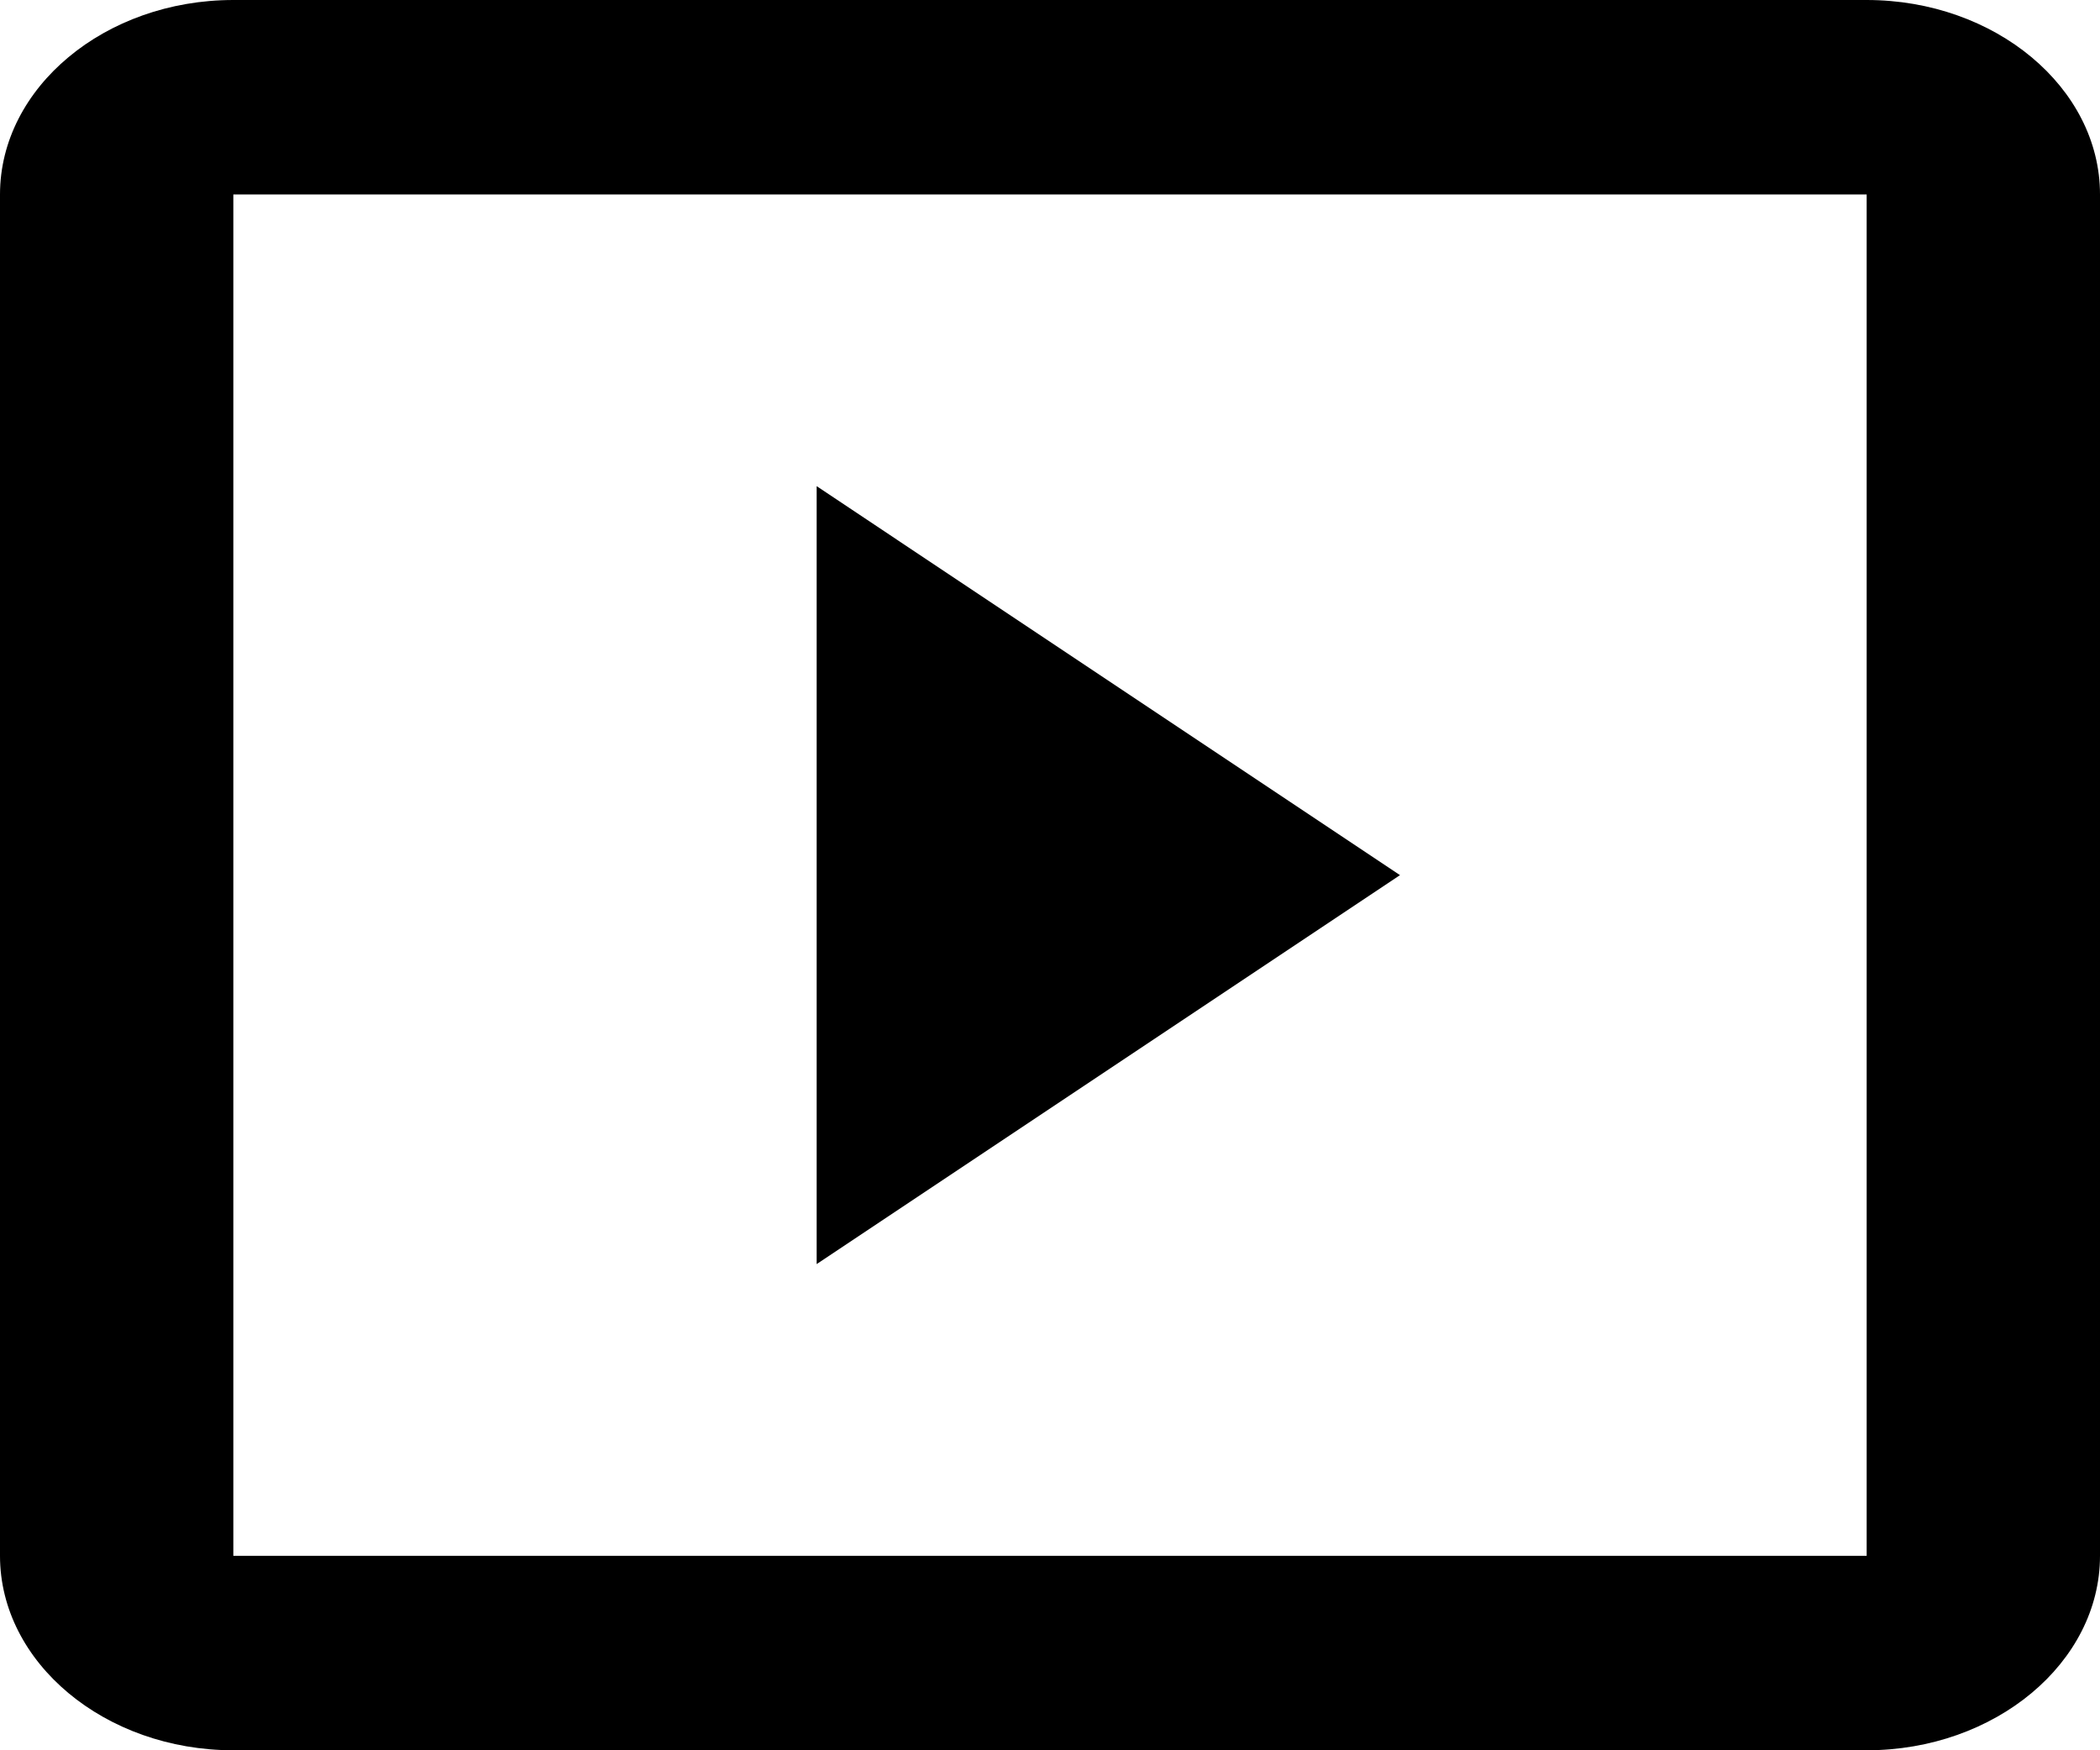<svg width="36" height="30" viewBox="0 0 36 30" fill="none" xmlns="http://www.w3.org/2000/svg">
<path d="M14 8.333V21.667L24 15L14 8.333ZM32 0H4C1.8 0 0 1.5 0 3.333V26.667C0 28.5 1.8 30 4 30H32C34.2 30 36 28.5 36 26.667V3.333C36 1.5 34.2 0 32 0ZM32 26.667H4V3.333H32V26.667Z" fill="black"/>
</svg>
